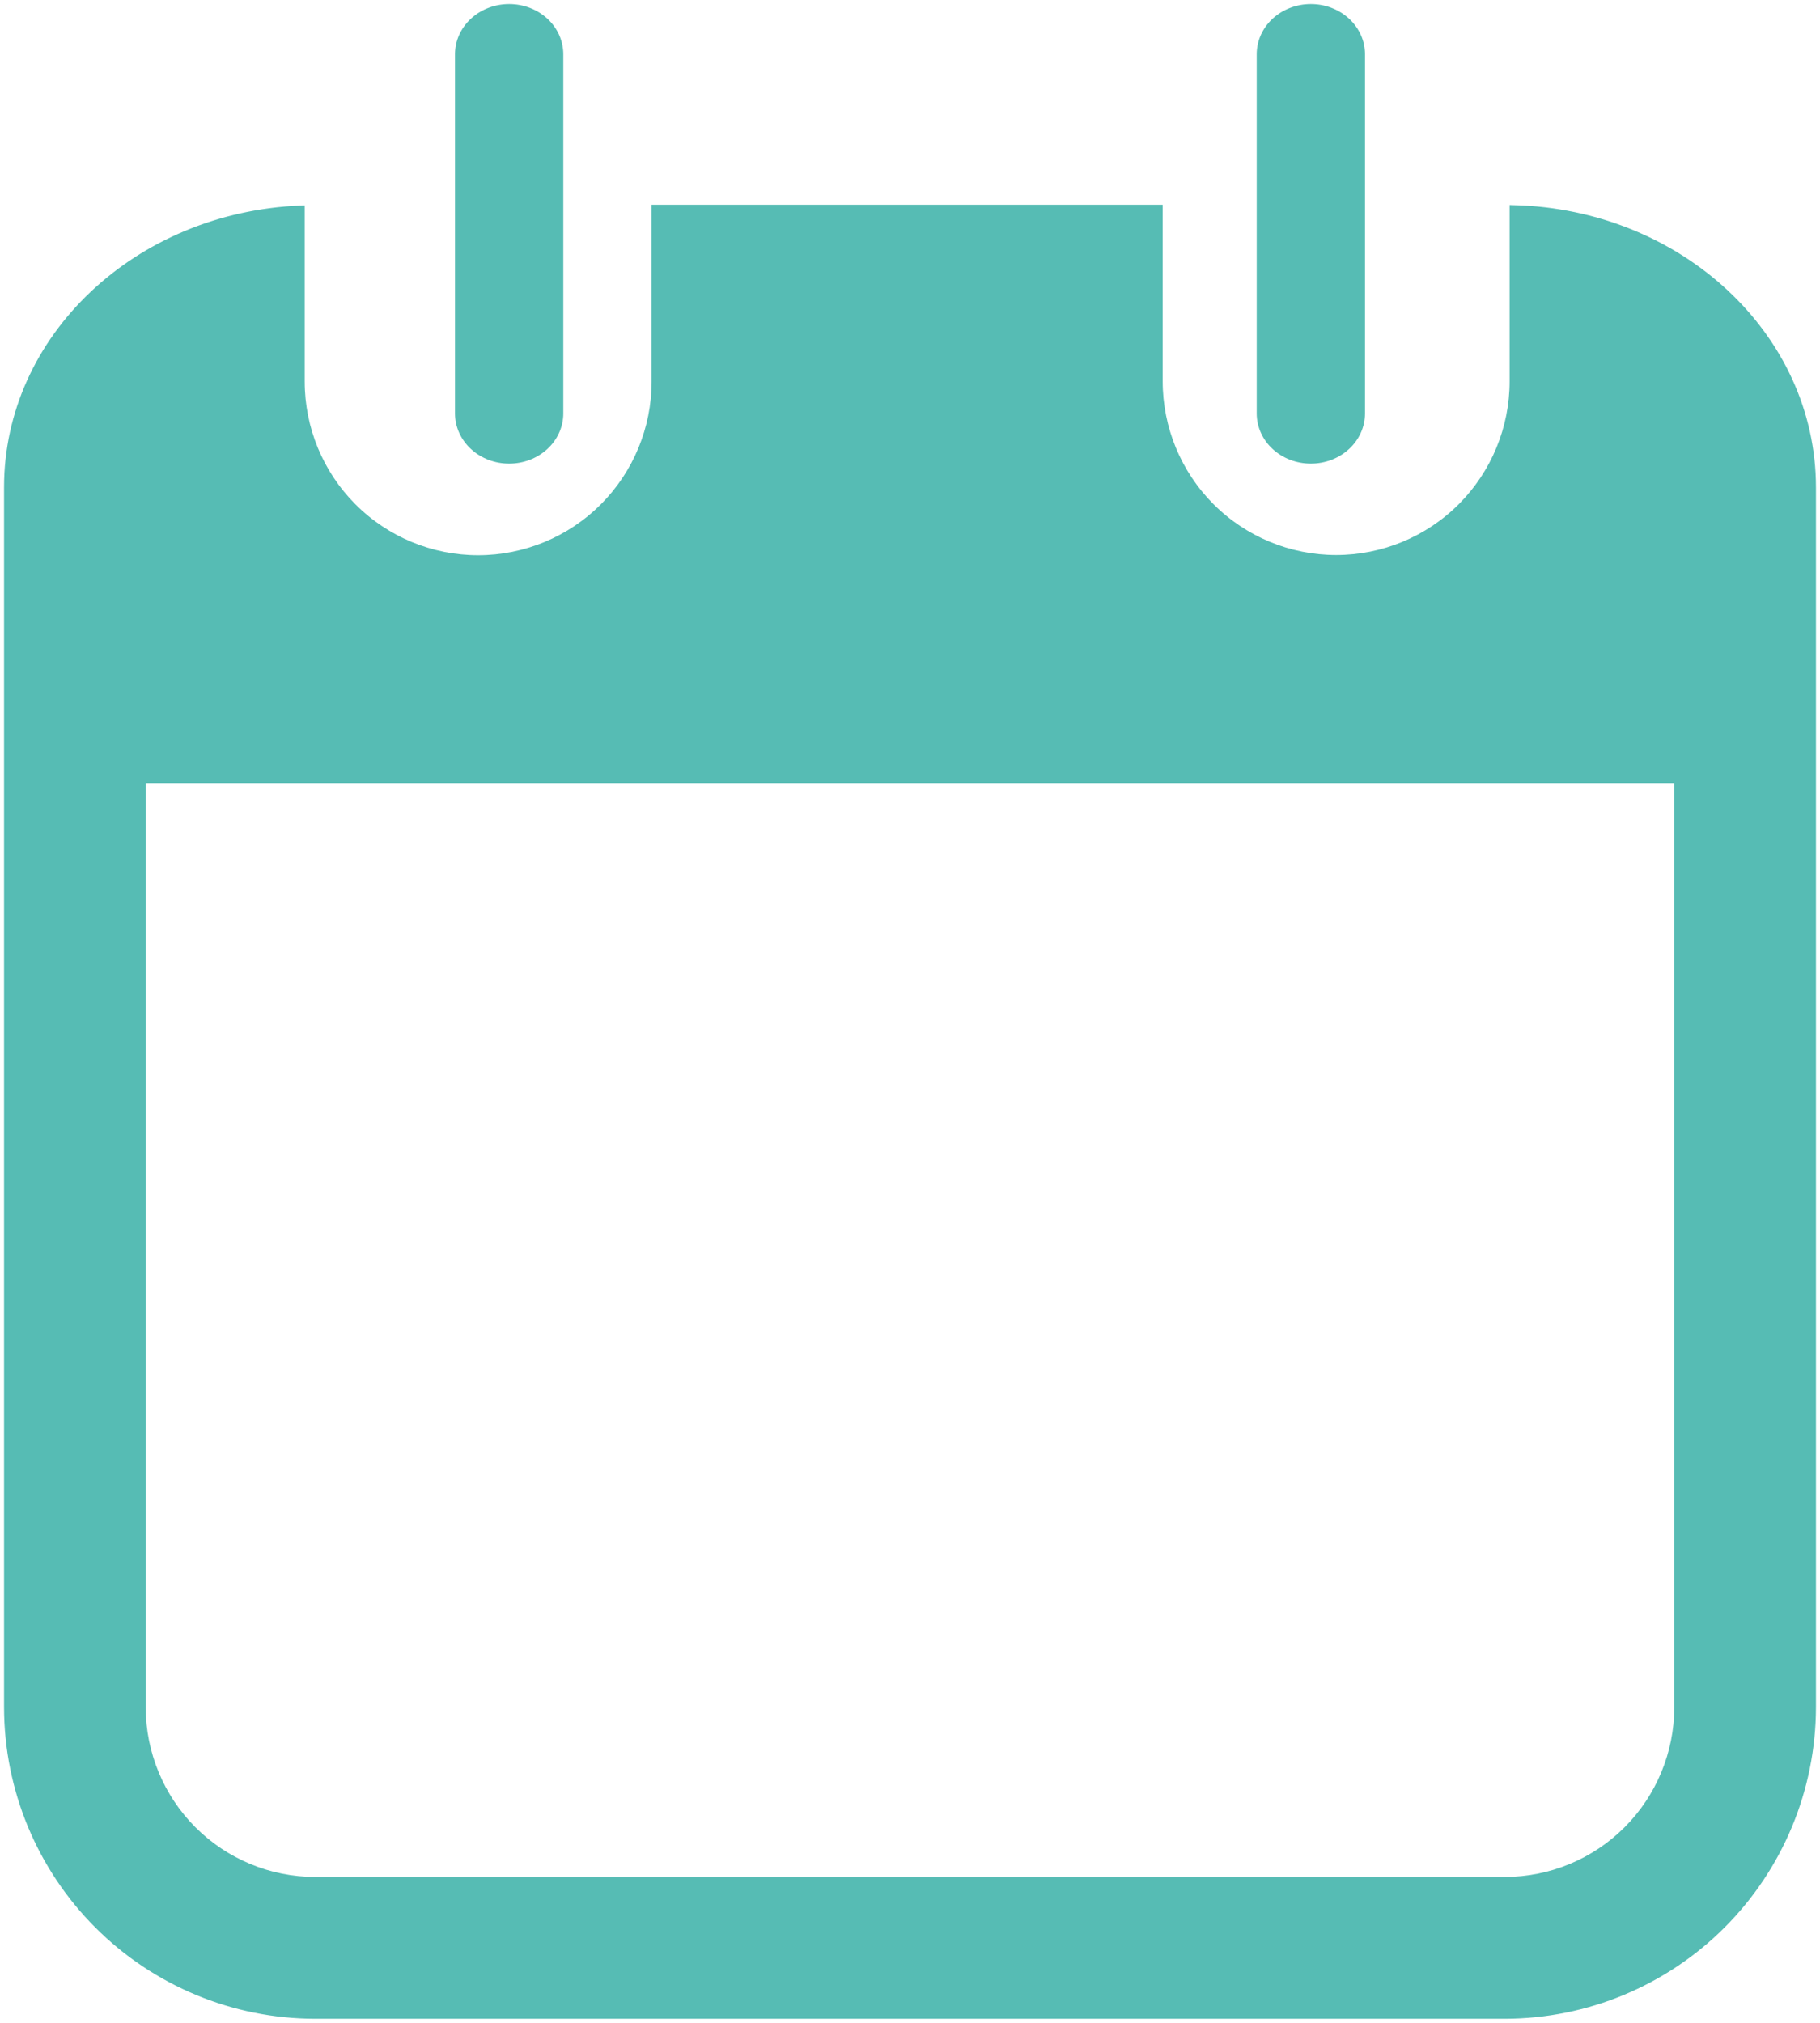 <svg width="225" height="250" viewBox="0 0 225 250" fill="none" xmlns="http://www.w3.org/2000/svg">
<path d="M224 60.241C224 41.574 207.562 26.354 187.127 25.85V47.134C187.127 52.959 184.815 58.545 180.7 62.664C176.584 66.783 171.003 69.097 165.184 69.097C159.364 69.097 153.783 66.783 149.667 62.664C145.552 58.545 143.24 52.959 143.24 47.134V25.8H81.056V47.159C81.056 52.984 78.744 58.57 74.629 62.689C70.514 66.808 64.932 69.122 59.113 69.122C53.293 69.122 47.712 66.808 43.597 62.689C39.481 58.57 37.17 52.984 37.17 47.159V25.901C16.986 26.731 1 41.8 1 60.216V211.012C1.013 221.083 5.016 230.737 12.131 237.859C19.246 244.98 28.892 248.987 38.954 249H186.046C196.106 248.98 205.748 244.971 212.861 237.851C219.975 230.732 223.98 221.081 224 211.012V60.241ZM207.486 211.012C207.479 216.701 205.218 222.156 201.199 226.179C197.18 230.202 191.73 232.465 186.046 232.471H38.954C33.27 232.465 27.82 230.202 23.801 226.179C19.782 222.156 17.52 216.701 17.514 211.012V96.343H207.486V211.012Z" fill="#56BCB4"/>
<path d="M56.75 6.7V51.1C56.75 52.612 57.403 54.062 58.564 55.13C59.726 56.2 61.302 56.8 62.944 56.8C64.587 56.8 66.163 56.2 67.325 55.13C68.486 54.062 69.139 52.612 69.139 51.1V6.7C69.139 5.188 68.486 3.738 67.325 2.669C66.163 1.601 64.587 1 62.944 1C61.302 1 59.726 1.601 58.564 2.669C57.403 3.738 56.75 5.188 56.75 6.7Z" fill="#56BCB4"/>
<path d="M162.056 1C160.413 1 158.837 1.601 157.675 2.669C156.514 3.738 155.861 5.188 155.861 6.7V51.1C155.861 52.612 156.514 54.062 157.675 55.13C158.837 56.2 160.413 56.8 162.056 56.8C163.698 56.8 165.274 56.2 166.436 55.13C167.597 54.062 168.25 52.612 168.25 51.1V6.7C168.25 5.188 167.597 3.738 166.436 2.669C165.274 1.601 163.698 1 162.056 1Z" fill="#56BCB4"/>
<path d="M224 60.241C224 41.574 207.562 26.354 187.127 25.85V47.134C187.127 52.959 184.815 58.545 180.7 62.664C176.584 66.783 171.003 69.097 165.184 69.097C159.364 69.097 153.783 66.783 149.667 62.664C145.552 58.545 143.24 52.959 143.24 47.134V25.8H81.056V47.159C81.056 52.984 78.744 58.57 74.629 62.689C70.514 66.808 64.932 69.122 59.113 69.122C53.293 69.122 47.712 66.808 43.597 62.689C39.481 58.57 37.17 52.984 37.17 47.159V25.901C16.986 26.731 1 41.8 1 60.216V211.012C1.013 221.083 5.016 230.737 12.131 237.859C19.246 244.98 28.892 248.987 38.954 249H186.046C196.106 248.98 205.748 244.971 212.861 237.851C219.975 230.732 223.98 221.081 224 211.012V60.241ZM207.486 211.012C207.479 216.701 205.218 222.156 201.199 226.179C197.18 230.202 191.73 232.465 186.046 232.471H38.954C33.27 232.465 27.82 230.202 23.801 226.179C19.782 222.156 17.52 216.701 17.514 211.012V96.343H207.486V211.012Z" stroke="#56BCB4"/>
<path d="M56.75 6.7V51.1C56.75 52.612 57.403 54.062 58.564 55.13C59.726 56.2 61.302 56.8 62.944 56.8C64.587 56.8 66.163 56.2 67.325 55.13C68.486 54.062 69.139 52.612 69.139 51.1V6.7C69.139 5.188 68.486 3.738 67.325 2.669C66.163 1.601 64.587 1 62.944 1C61.302 1 59.726 1.601 58.564 2.669C57.403 3.738 56.75 5.188 56.75 6.7Z" stroke="#56BCB4"/>
<path d="M162.056 1C160.413 1 158.837 1.601 157.675 2.669C156.514 3.738 155.861 5.188 155.861 6.7V51.1C155.861 52.612 156.514 54.062 157.675 55.13C158.837 56.2 160.413 56.8 162.056 56.8C163.698 56.8 165.274 56.2 166.436 55.13C167.597 54.062 168.25 52.612 168.25 51.1V6.7C168.25 5.188 167.597 3.738 166.436 2.669C165.274 1.601 163.698 1 162.056 1Z" stroke="#56BCB4"/>
</svg>
